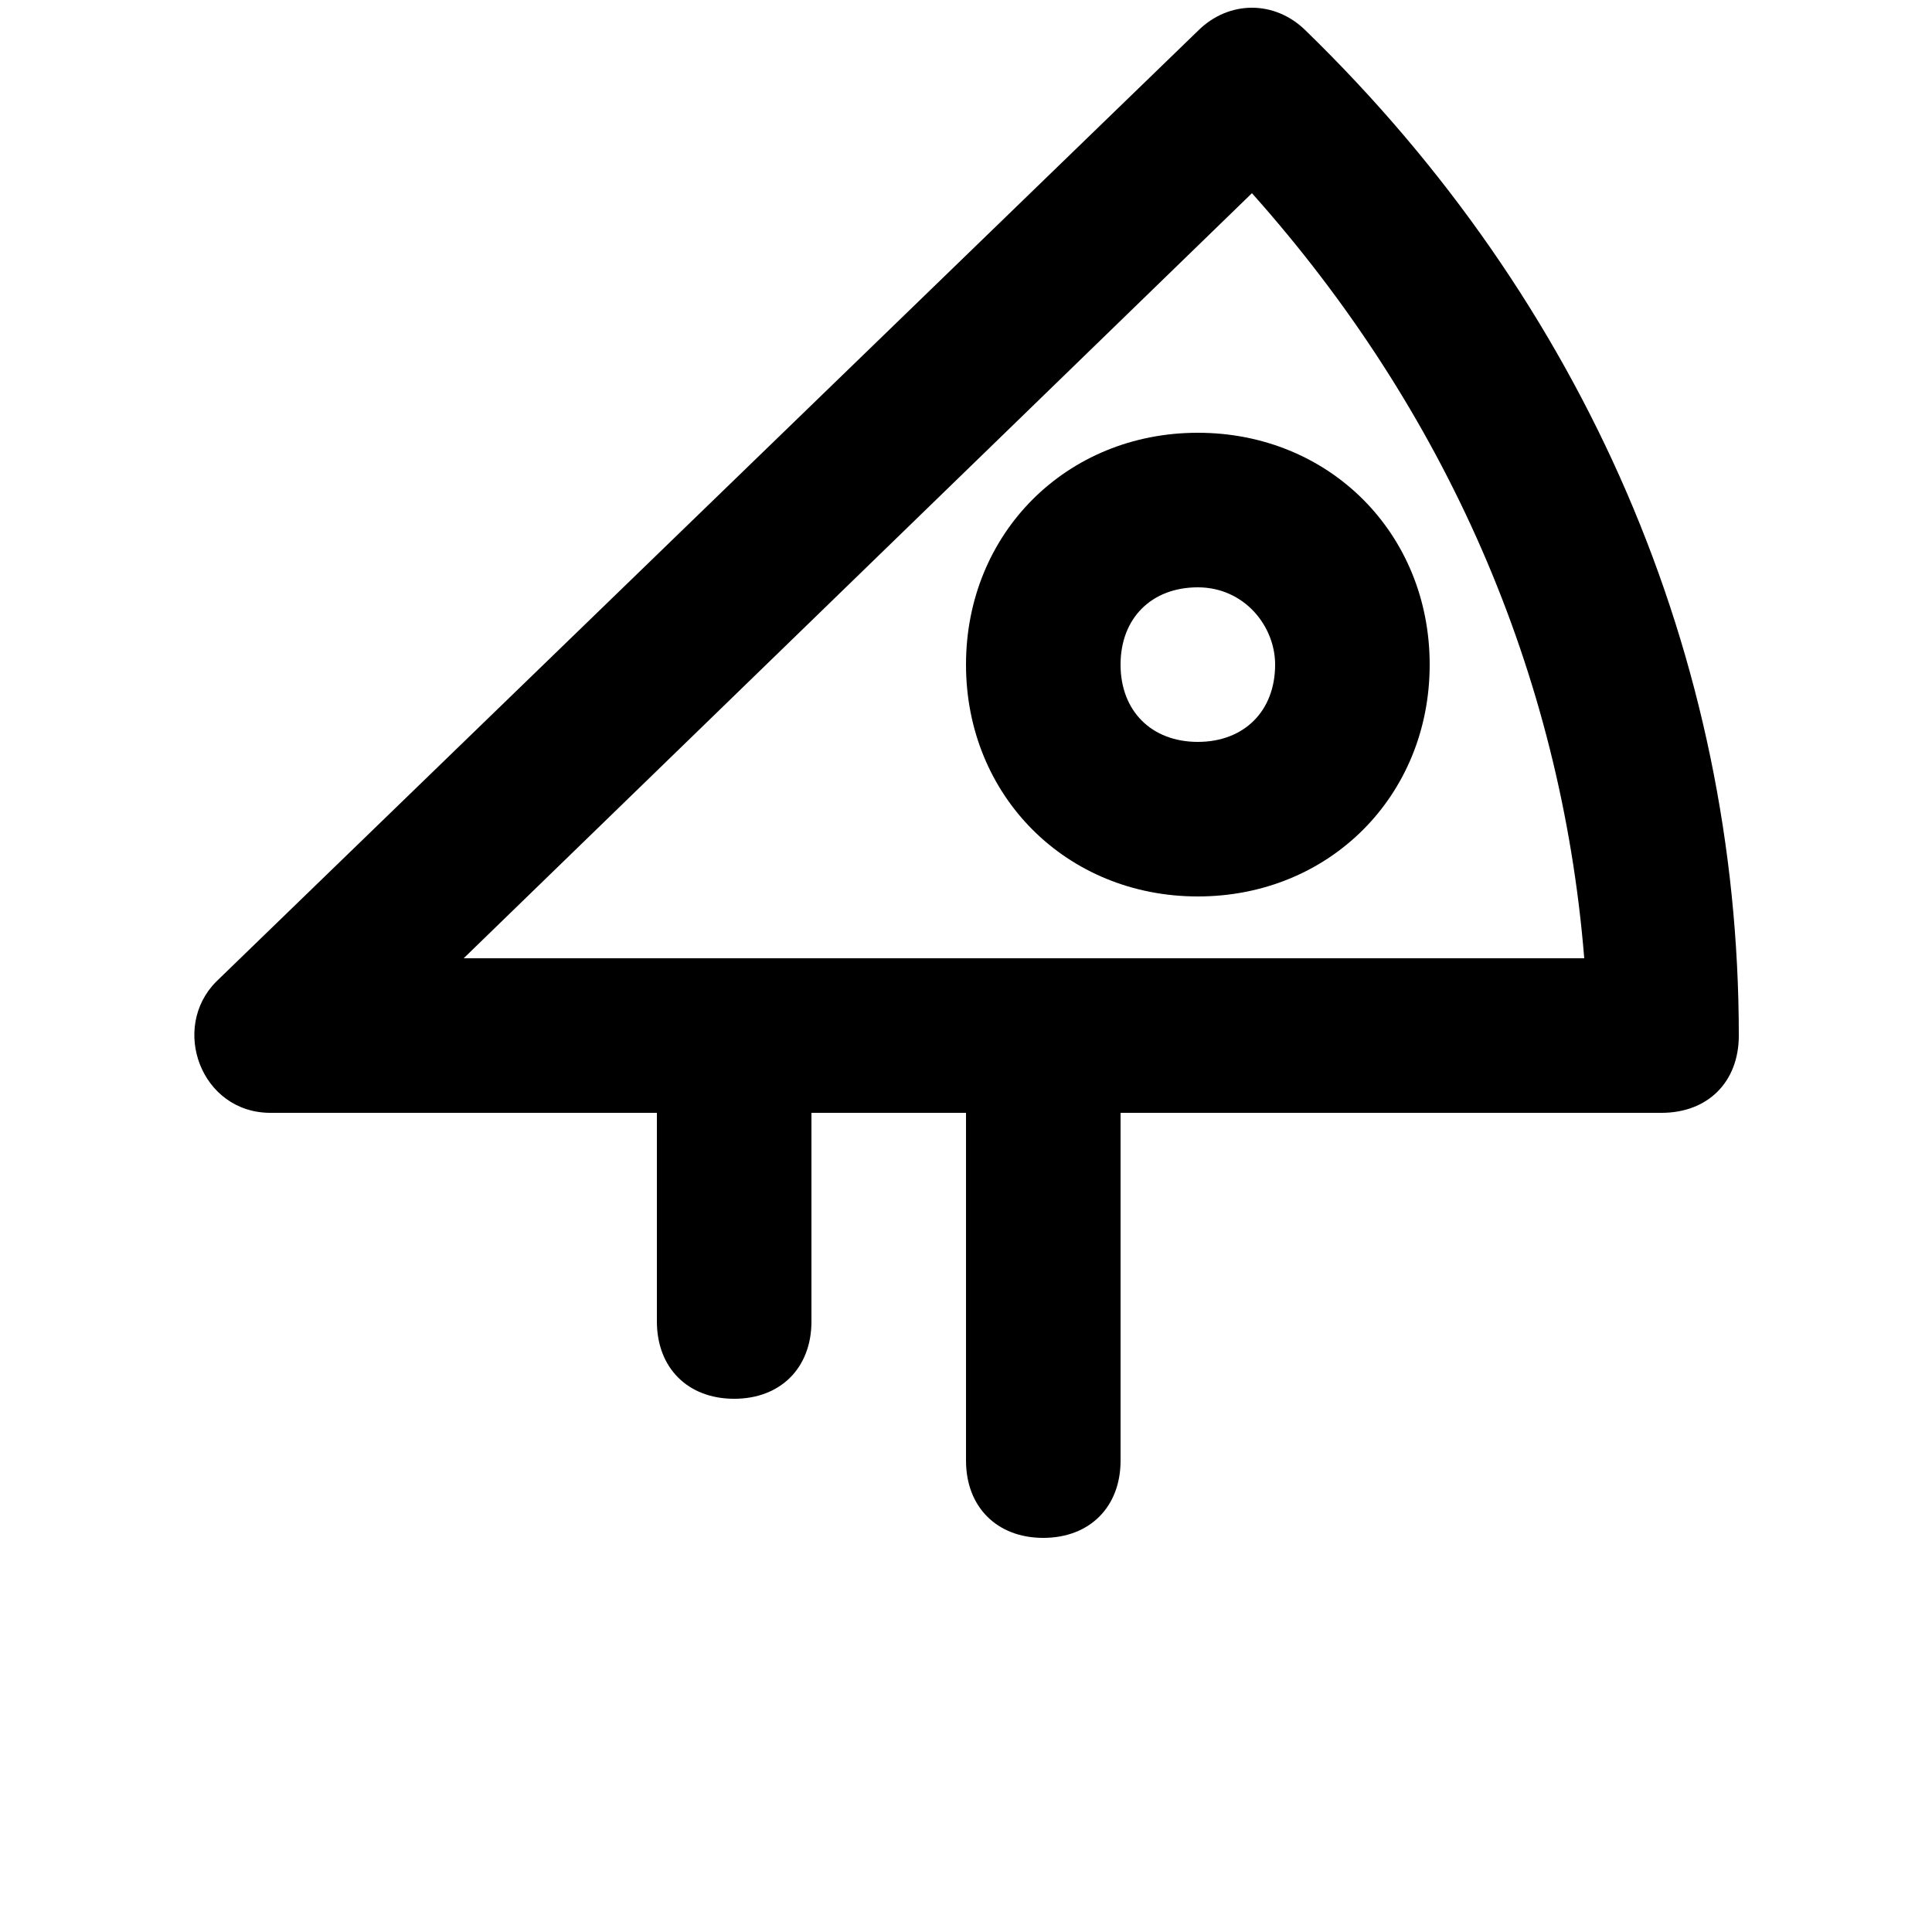 <?xml version="1.0" encoding="UTF-8"?>
<svg width="700pt" height="700pt" version="1.1" viewBox="0 0 700 700" xmlns="http://www.w3.org/2000/svg">
 <g>
  <path d="m473.2 11.199c-11.199-11.199-28-11.199-39.199 0l-355.6 344.4c-16.801 16.801-5.602 47.602 19.602 47.602h140v75.602c0 16.801 11.199 28 28 28s28-11.199 28-28v-75.602h56v126c0 16.801 11.199 28 28 28s28-11.199 28-28v-126h196c16.801 0 28-11.199 28-28 0-137.2-56-266-156.8-364zm-305.2 336 285.6-277.2c70 78.398 112 173.6 120.4 277.2z"/>
  <path d="m350 240.8c0 47.602 36.398 84 84 84s84-36.398 84-84c0-47.602-36.398-84-84-84s-84 36.398-84 84zm112 0c0 16.801-11.199 28-28 28s-28-11.199-28-28 11.199-28 28-28 28 14 28 28z"/>
 </g>
</svg>
